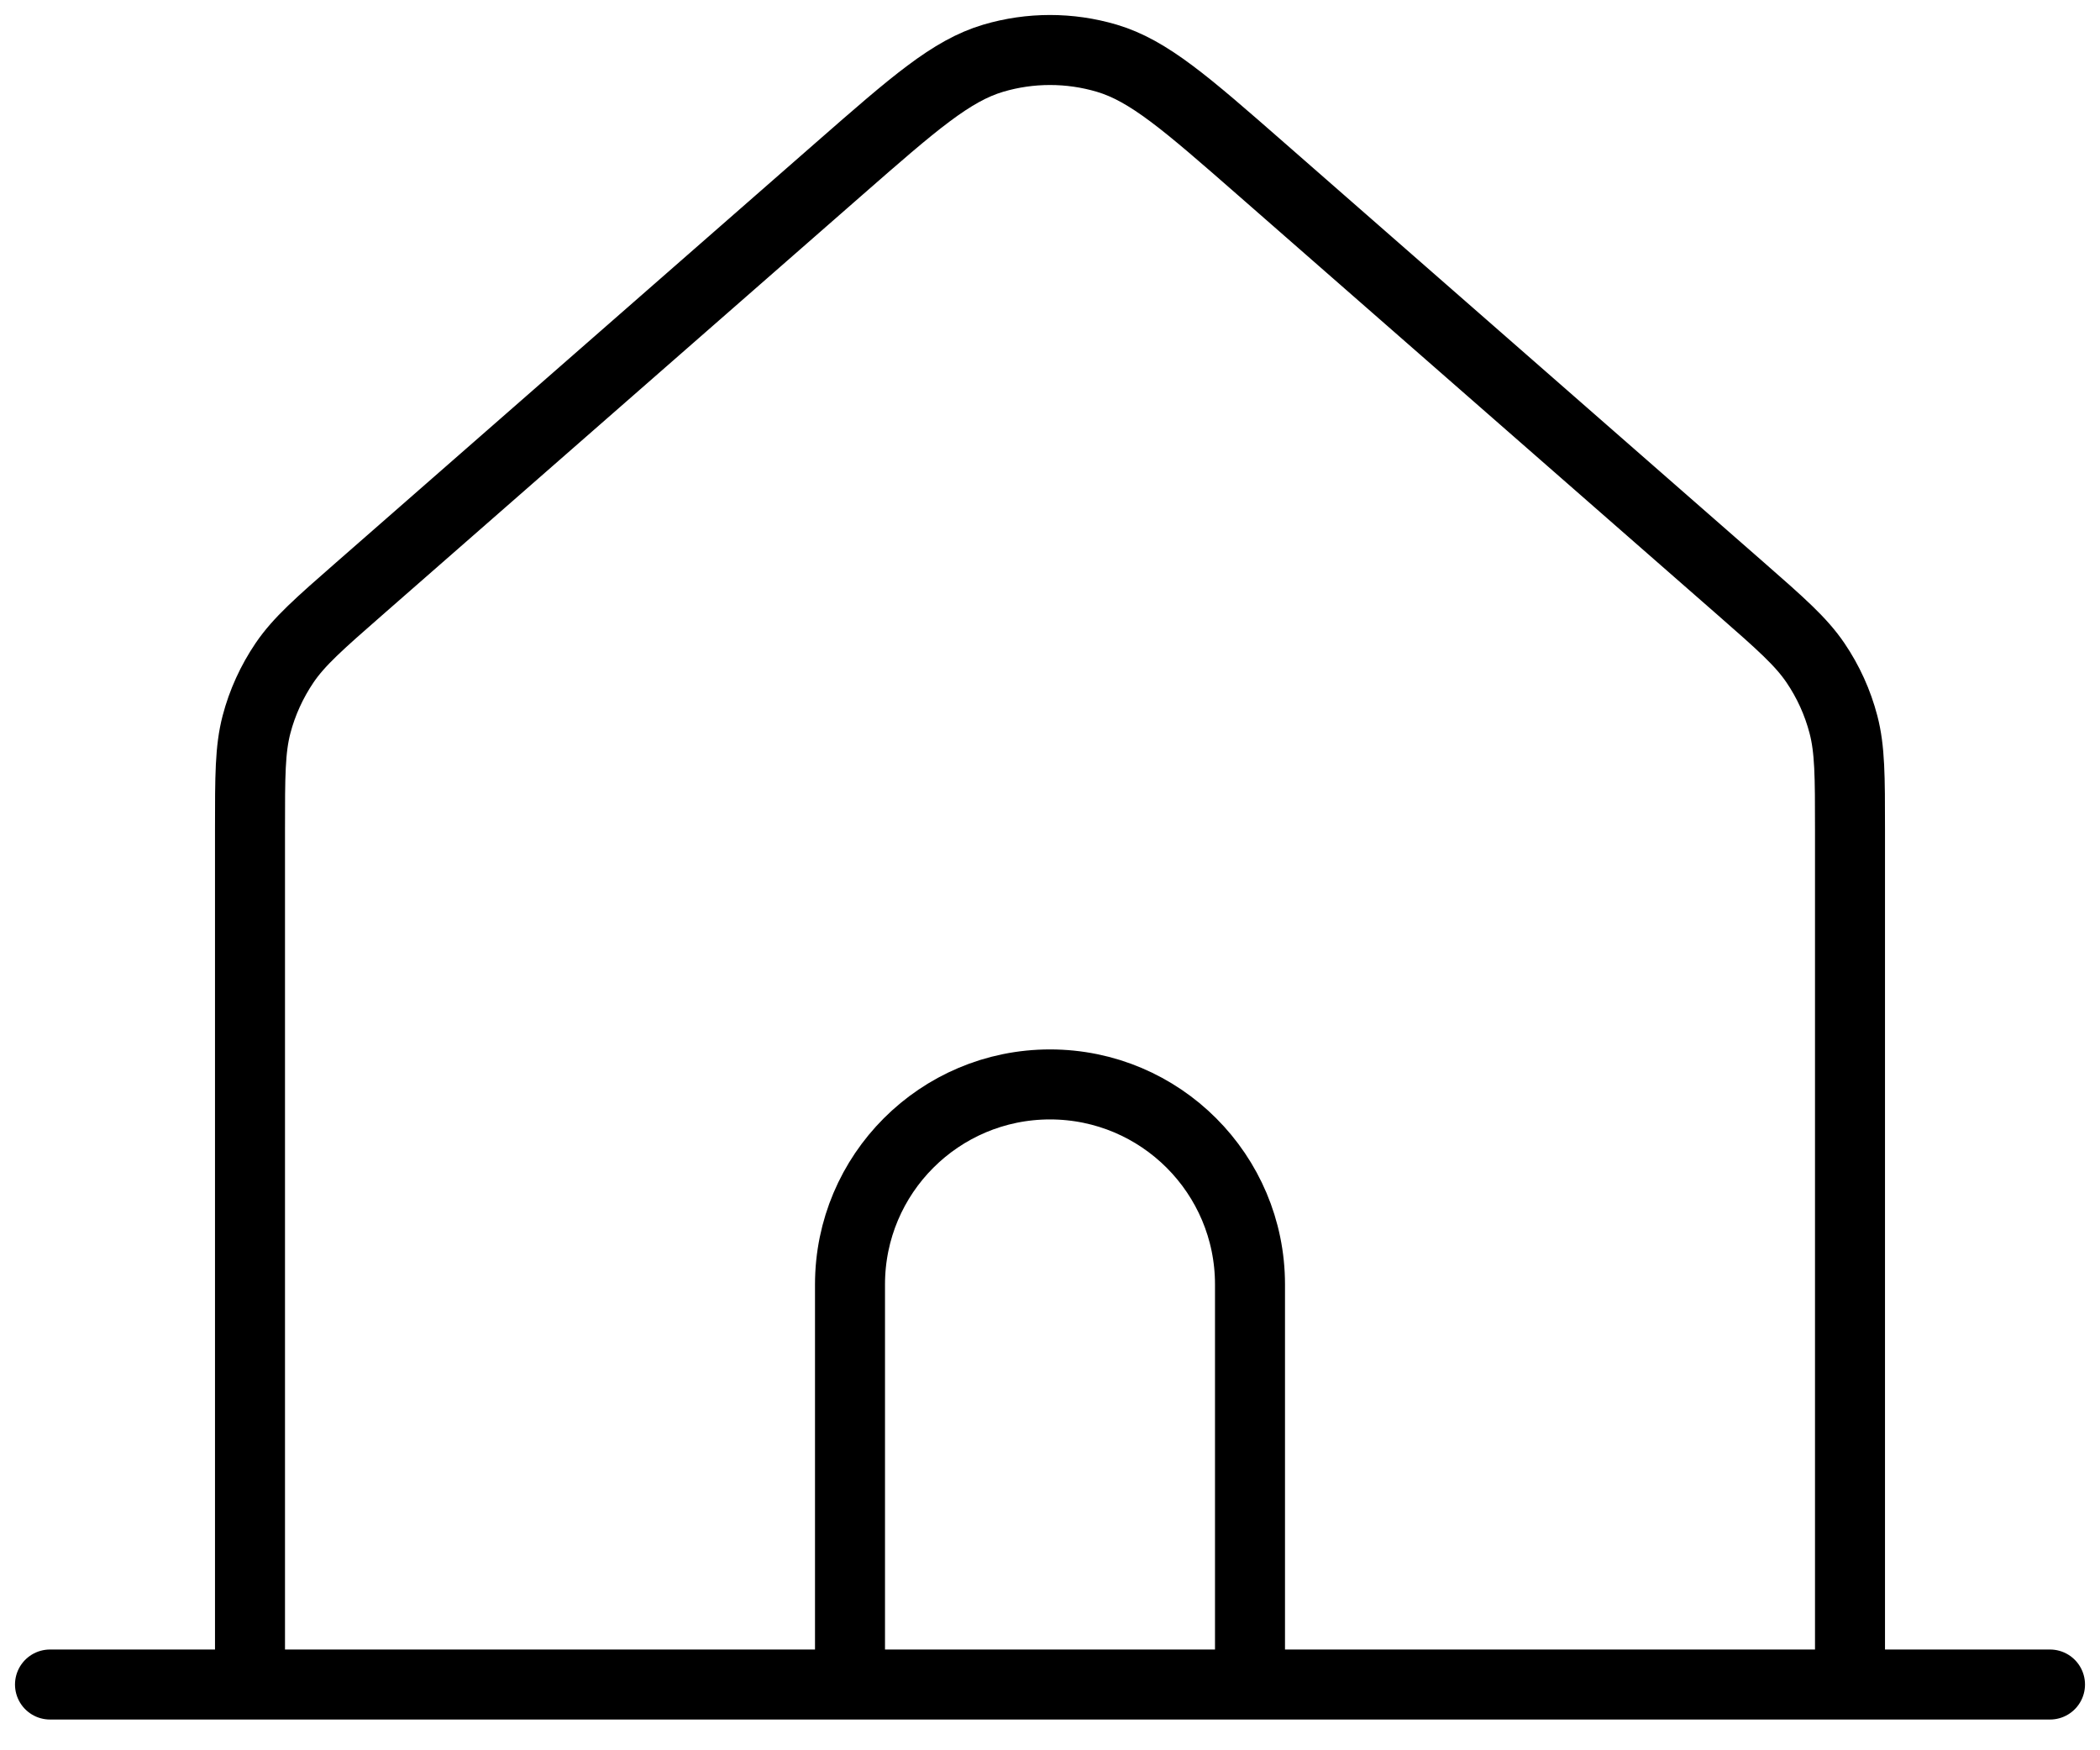 <svg width="42" height="35" viewBox="0 0 42 35" fill="none" xmlns="http://www.w3.org/2000/svg">
<path d="M1 33.685H5M5 33.685H17M5 33.685V16.589C5 15.52 5 14.986 5.13 14.488C5.245 14.048 5.436 13.631 5.691 13.254C5.98 12.829 6.381 12.476 7.186 11.772L16.789 3.369C18.28 2.065 19.025 1.413 19.865 1.164C20.605 0.945 21.394 0.945 22.135 1.164C22.975 1.413 23.722 2.066 25.215 3.372L34.815 11.772C35.619 12.476 36.02 12.829 36.309 13.254C36.565 13.631 36.754 14.048 36.869 14.488C36.999 14.986 37 15.52 37 16.589V33.685M17 33.685H25M17 33.685V25.685C17 23.476 18.791 21.685 21 21.685C23.209 21.685 25 23.476 25 25.685V33.685M25 33.685H37M37 33.685H41" stroke="black" stroke-width="1.4" stroke-linecap="round" stroke-linejoin="round"/>
</svg>

